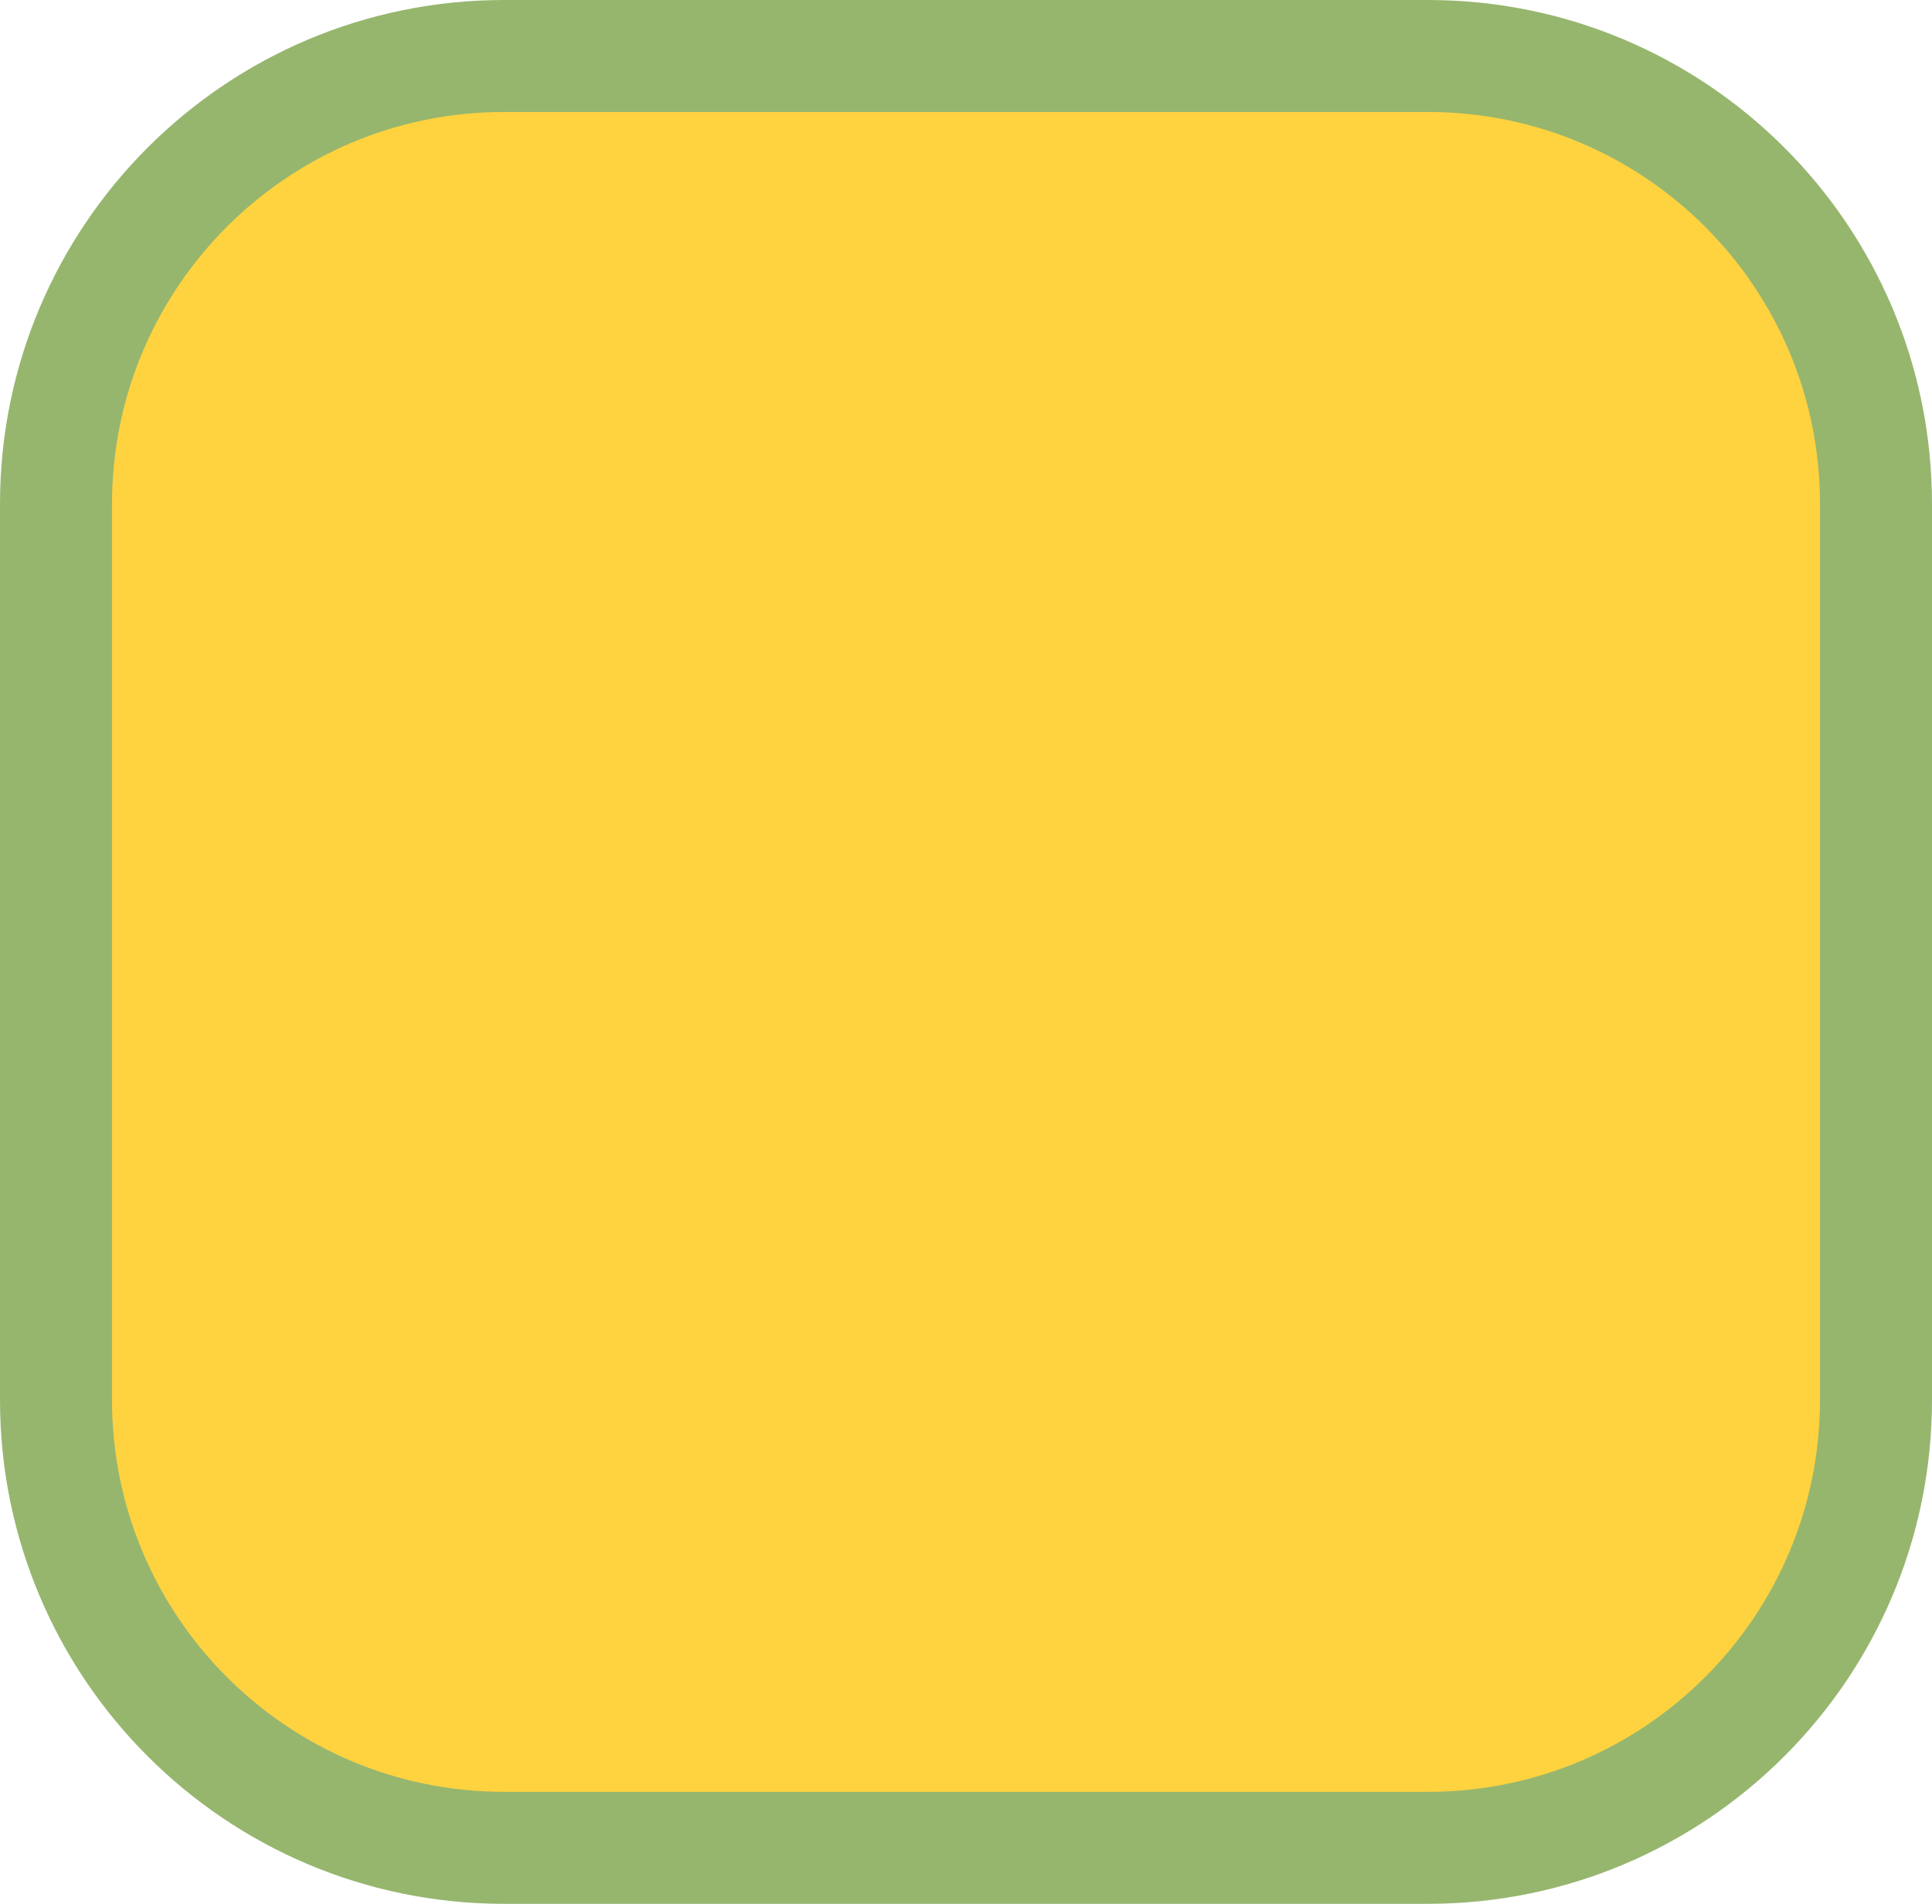 ﻿<?xml version="1.0" encoding="utf-8"?>
<!DOCTYPE svg PUBLIC "-//W3C//DTD SVG 1.1//EN" "http://www.w3.org/Graphics/SVG/1.1/DTD/svg11.dtd">
<svg xmlns="http://www.w3.org/2000/svg" xmlns:xlink="http://www.w3.org/1999/xlink" version="1.1" baseProfile="full" width="34.5" height="34" viewBox="0 0 34.50 34.00" enable-background="new 0 0 34.50 34.00" xml:space="preserve">
	<path fill="#FFD240" fill-opacity="1" stroke-width="2" stroke-linejoin="round" stroke="#96B66E" stroke-opacity="1" d="M 9,1L 25.5,1C 29.918,1 33.5,4.582 33.5,9L 33.5,25C 33.5,29.418 29.918,33 25.5,33L 9,33C 4.582,33 1,29.418 1,25L 1,9C 1,4.582 4.582,1 9,1 Z "/>
</svg>
